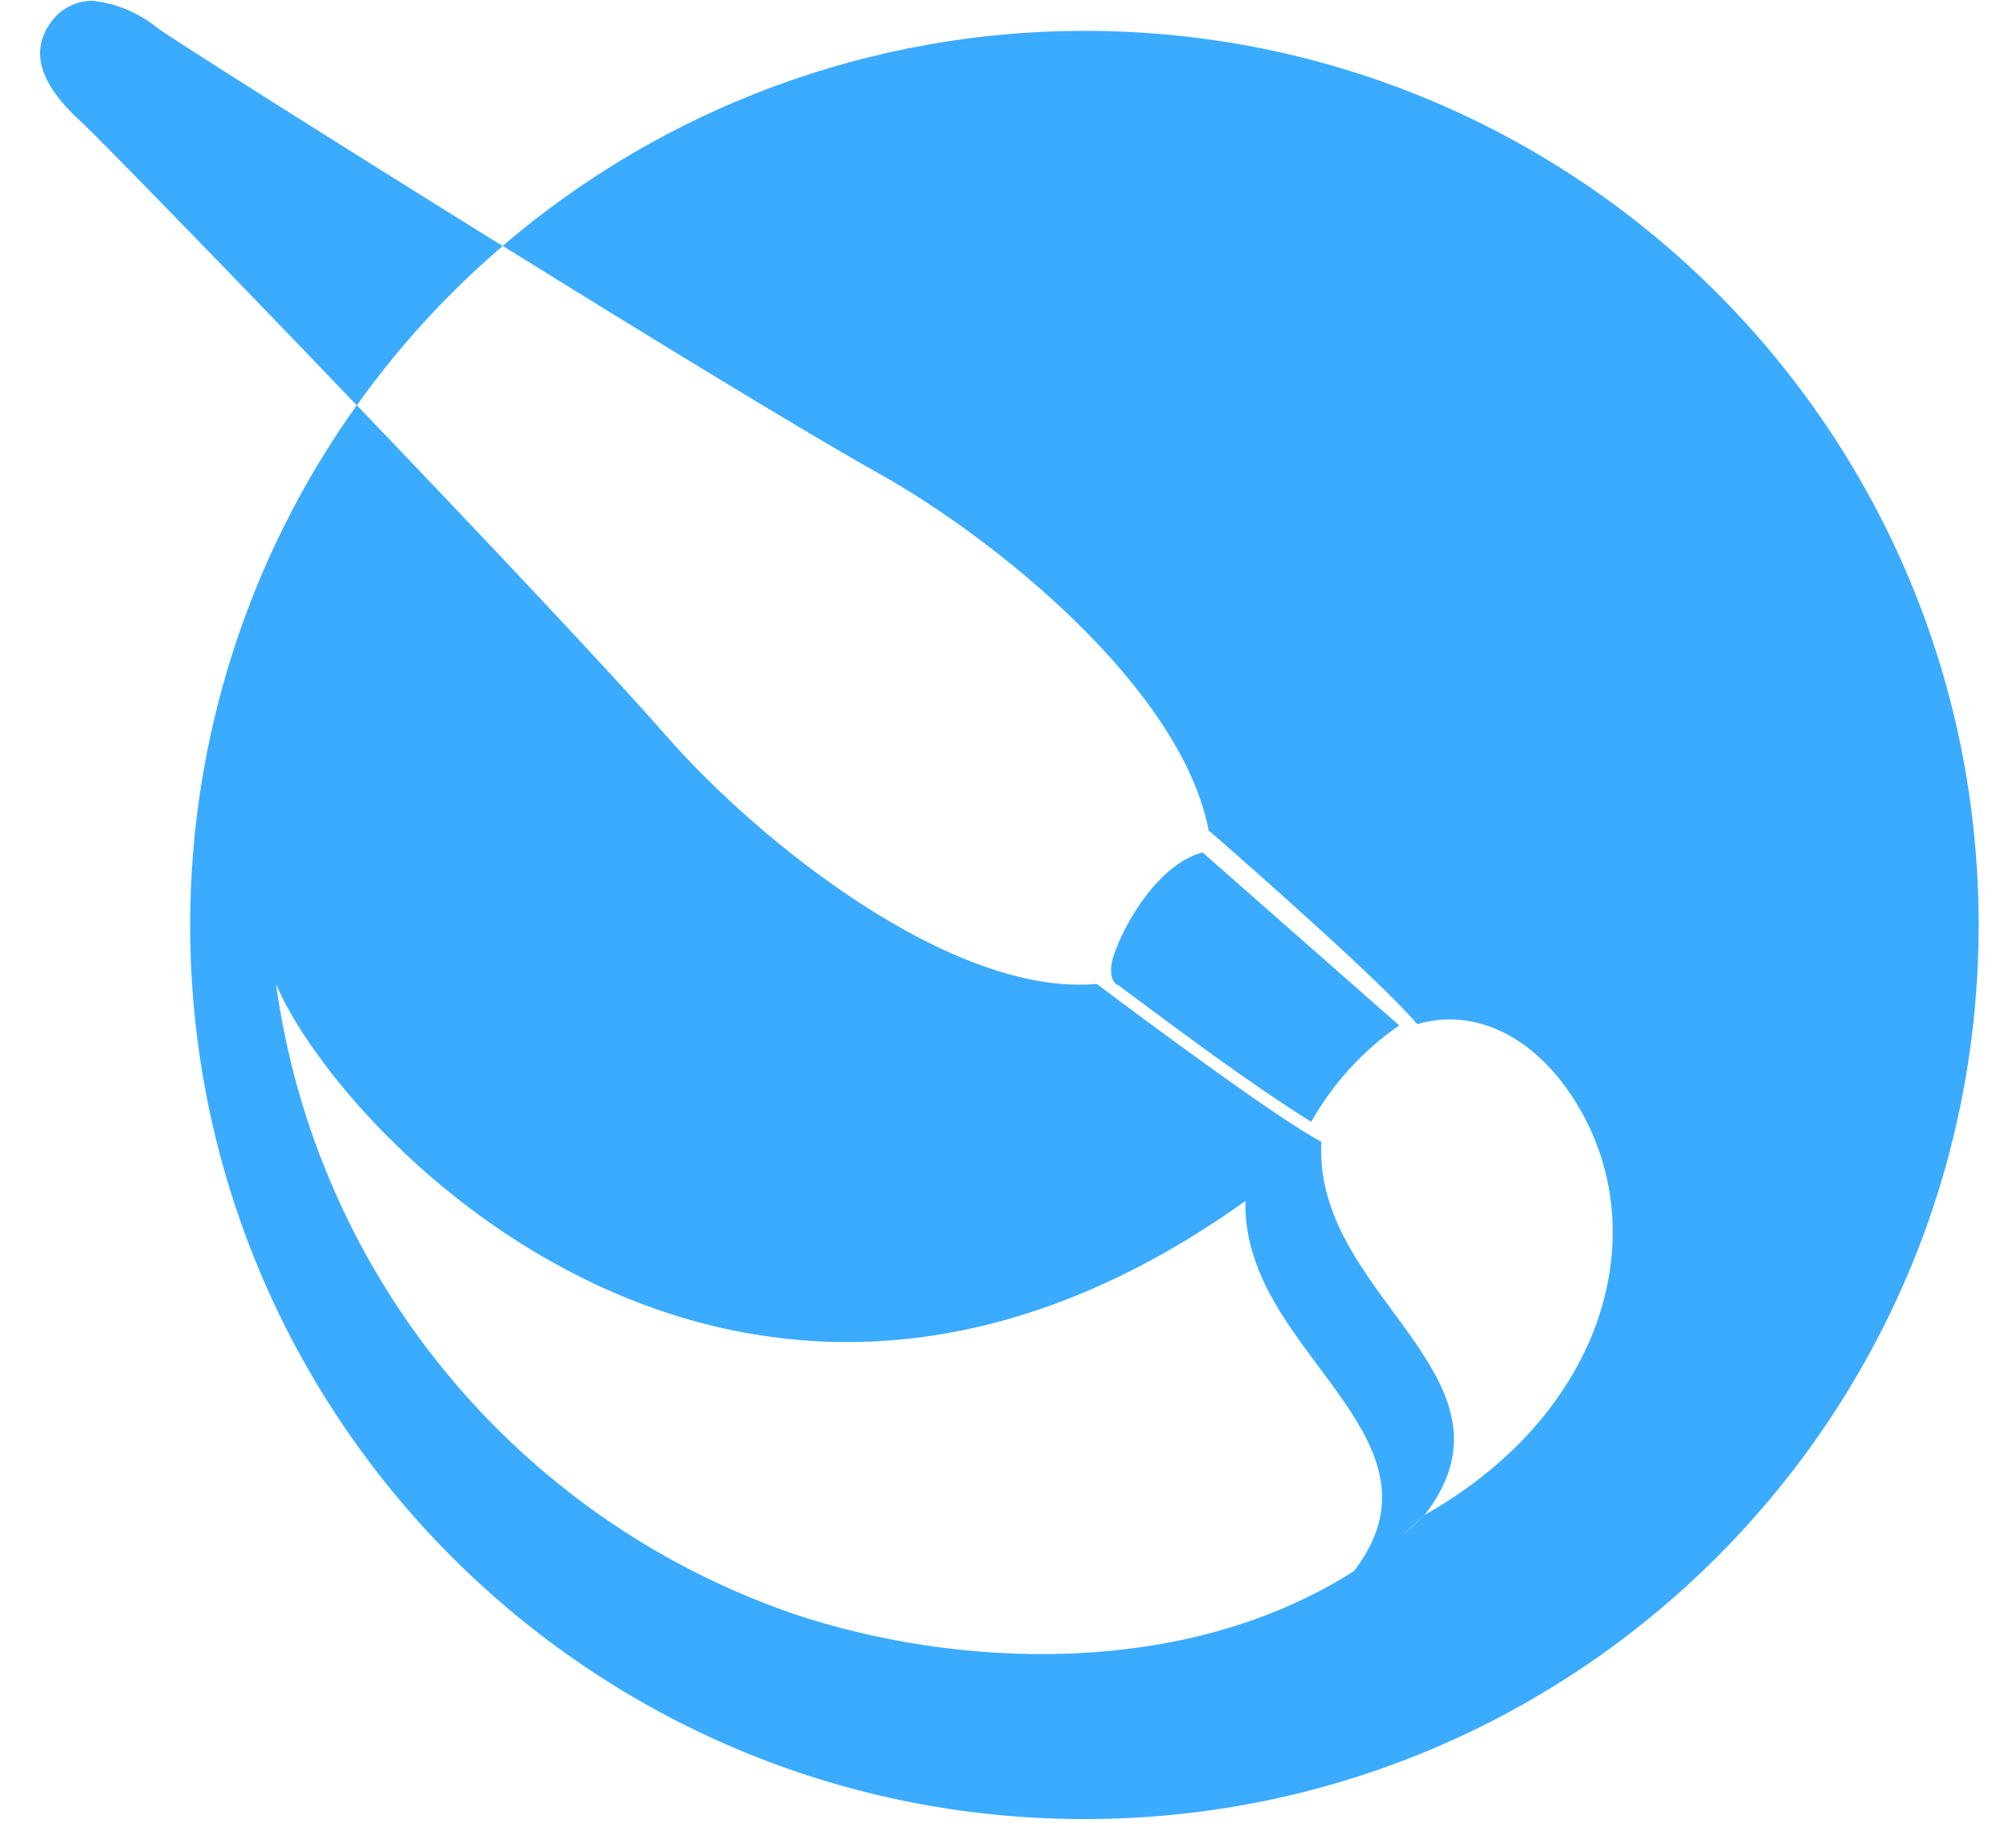 ﻿<?xml version="1.0" encoding="utf-8"?>
<svg version="1.1" xmlns:xlink="http://www.w3.org/1999/xlink" width="50px" height="46px" xmlns="http://www.w3.org/2000/svg">
  <defs>
    <pattern id="BGPattern" patternUnits="userSpaceOnUse" alignment="0 0" imageRepeat="None" />
    <mask fill="white" id="Clip7079">
      <path d="M 3.922 0.7  C 3.46 0.319  2.896 0.082  2.3 0.02  C 1.908 0.018  1.538 0.2  1.3 0.512  C 0.6 1.412  1.23 2.312  2.024 3.036  C 2.436 3.414  5.564 6.624  8.88 10.09  C 9.924 8.625  11.143 7.293  12.51 6.124  C 8.334 3.53  4.388 1.032  3.922 0.7  Z M 12.512 6.12  L 12.51 6.12  C 16.21 8.42  20.082 10.784  21.896 11.8  C 24.834 13.442  29.412 17.168  30.08 20.668  C 31.15 21.6  34.444 24.5  35.272 25.494  C 36.672 25.072  38.308 25.76  39.392 27.734  C 41.124 30.9  39.846 35.228  35.456 37.71  C 35.265 37.895  35.068 38.073  34.864 38.244  L 35.456 37.71  C 37.736 34.774  34.028 32.83  33.106 29.982  C 32.933 29.481  32.858 28.951  32.886 28.422  C 31.82 27.858  28.666 25.522  27.296 24.492  C 23.696 24.812  18.882 20.946  16.596 18.332  C 15.196 16.732  11.956 13.298  8.88 10.086  C 6.183 13.861  4.733 18.384  4.733 23.024  C 4.733 35.316  14.697 45.28  26.989 45.28  C 39.281 45.28  49.245 35.316  49.245 23.024  C 49.245 10.732  39.281 0.768  26.989 0.768  C 21.679 0.768  16.545 2.666  12.512 6.12  Z M 34.824 25.524  L 29.93 21.22  C 28.9 21.48  28 22.89  27.7 23.84  C 27.624 24.07  27.62 24.446  27.832 24.524  C 29.432 25.708  30.944 26.86  32.632 27.924  C 33.173 26.97  33.922 26.149  34.824 25.524  Z M 6.872 24.506  L 6.874 24.506  C 8.498 28.306  18.474 38.846  30.994 29.896  C 30.985 30.382  31.063 30.866  31.222 31.326  C 32.142 34.166  35.942 36.18  33.698 39.106  C 29.428 41.834  23.698 41.506  19.72 40.162  C 12.833 37.776  7.868 31.726  6.872 24.506  Z M 34.306 26.006  C 34.354 25.976  34.394 25.938  34.438 25.906  C 34.393 25.937  34.35 25.97  34.308 26.006  C 34.3 26.012  34.292 26.022  34.286 26.022  C 34.28 26.022  34.3 26.006  34.306 26.006  Z " fill-rule="evenodd" />
    </mask>
  </defs>
  <g>
    <path d="M 3.922 0.7  C 3.46 0.319  2.896 0.082  2.3 0.02  C 1.908 0.018  1.538 0.2  1.3 0.512  C 0.6 1.412  1.23 2.312  2.024 3.036  C 2.436 3.414  5.564 6.624  8.88 10.09  C 9.924 8.625  11.143 7.293  12.51 6.124  C 8.334 3.53  4.388 1.032  3.922 0.7  Z M 12.512 6.12  L 12.51 6.12  C 16.21 8.42  20.082 10.784  21.896 11.8  C 24.834 13.442  29.412 17.168  30.08 20.668  C 31.15 21.6  34.444 24.5  35.272 25.494  C 36.672 25.072  38.308 25.76  39.392 27.734  C 41.124 30.9  39.846 35.228  35.456 37.71  C 35.265 37.895  35.068 38.073  34.864 38.244  L 35.456 37.71  C 37.736 34.774  34.028 32.83  33.106 29.982  C 32.933 29.481  32.858 28.951  32.886 28.422  C 31.82 27.858  28.666 25.522  27.296 24.492  C 23.696 24.812  18.882 20.946  16.596 18.332  C 15.196 16.732  11.956 13.298  8.88 10.086  C 6.183 13.861  4.733 18.384  4.733 23.024  C 4.733 35.316  14.697 45.28  26.989 45.28  C 39.281 45.28  49.245 35.316  49.245 23.024  C 49.245 10.732  39.281 0.768  26.989 0.768  C 21.679 0.768  16.545 2.666  12.512 6.12  Z M 34.824 25.524  L 29.93 21.22  C 28.9 21.48  28 22.89  27.7 23.84  C 27.624 24.07  27.62 24.446  27.832 24.524  C 29.432 25.708  30.944 26.86  32.632 27.924  C 33.173 26.97  33.922 26.149  34.824 25.524  Z M 6.872 24.506  L 6.874 24.506  C 8.498 28.306  18.474 38.846  30.994 29.896  C 30.985 30.382  31.063 30.866  31.222 31.326  C 32.142 34.166  35.942 36.18  33.698 39.106  C 29.428 41.834  23.698 41.506  19.72 40.162  C 12.833 37.776  7.868 31.726  6.872 24.506  Z M 34.306 26.006  C 34.354 25.976  34.394 25.938  34.438 25.906  C 34.393 25.937  34.35 25.97  34.308 26.006  C 34.3 26.012  34.292 26.022  34.286 26.022  C 34.28 26.022  34.3 26.006  34.306 26.006  Z " fill-rule="nonzero" fill="rgba(59, 171, 255, 1)" stroke="none" class="fill" />
    <path d="M 3.922 0.7  C 3.46 0.319  2.896 0.082  2.3 0.02  C 1.908 0.018  1.538 0.2  1.3 0.512  C 0.6 1.412  1.23 2.312  2.024 3.036  C 2.436 3.414  5.564 6.624  8.88 10.09  C 9.924 8.625  11.143 7.293  12.51 6.124  C 8.334 3.53  4.388 1.032  3.922 0.7  Z " stroke-width="0" stroke-dasharray="0" stroke="rgba(255, 255, 255, 0)" fill="none" class="stroke" mask="url(#Clip7079)" />
    <path d="M 12.512 6.12  L 12.51 6.12  C 16.21 8.42  20.082 10.784  21.896 11.8  C 24.834 13.442  29.412 17.168  30.08 20.668  C 31.15 21.6  34.444 24.5  35.272 25.494  C 36.672 25.072  38.308 25.76  39.392 27.734  C 41.124 30.9  39.846 35.228  35.456 37.71  C 35.265 37.895  35.068 38.073  34.864 38.244  L 35.456 37.71  C 37.736 34.774  34.028 32.83  33.106 29.982  C 32.933 29.481  32.858 28.951  32.886 28.422  C 31.82 27.858  28.666 25.522  27.296 24.492  C 23.696 24.812  18.882 20.946  16.596 18.332  C 15.196 16.732  11.956 13.298  8.88 10.086  C 6.183 13.861  4.733 18.384  4.733 23.024  C 4.733 35.316  14.697 45.28  26.989 45.28  C 39.281 45.28  49.245 35.316  49.245 23.024  C 49.245 10.732  39.281 0.768  26.989 0.768  C 21.679 0.768  16.545 2.666  12.512 6.12  Z " stroke-width="0" stroke-dasharray="0" stroke="rgba(255, 255, 255, 0)" fill="none" class="stroke" mask="url(#Clip7079)" />
    <path d="M 34.824 25.524  L 29.93 21.22  C 28.9 21.48  28 22.89  27.7 23.84  C 27.624 24.07  27.62 24.446  27.832 24.524  C 29.432 25.708  30.944 26.86  32.632 27.924  C 33.173 26.97  33.922 26.149  34.824 25.524  Z " stroke-width="0" stroke-dasharray="0" stroke="rgba(255, 255, 255, 0)" fill="none" class="stroke" mask="url(#Clip7079)" />
    <path d="M 6.872 24.506  L 6.874 24.506  C 8.498 28.306  18.474 38.846  30.994 29.896  C 30.985 30.382  31.063 30.866  31.222 31.326  C 32.142 34.166  35.942 36.18  33.698 39.106  C 29.428 41.834  23.698 41.506  19.72 40.162  C 12.833 37.776  7.868 31.726  6.872 24.506  Z " stroke-width="0" stroke-dasharray="0" stroke="rgba(255, 255, 255, 0)" fill="none" class="stroke" mask="url(#Clip7079)" />
    <path d="M 34.306 26.006  C 34.354 25.976  34.394 25.938  34.438 25.906  C 34.393 25.937  34.35 25.97  34.308 26.006  C 34.3 26.012  34.292 26.022  34.286 26.022  C 34.28 26.022  34.3 26.006  34.306 26.006  Z " stroke-width="0" stroke-dasharray="0" stroke="rgba(255, 255, 255, 0)" fill="none" class="stroke" mask="url(#Clip7079)" />
  </g>
</svg>